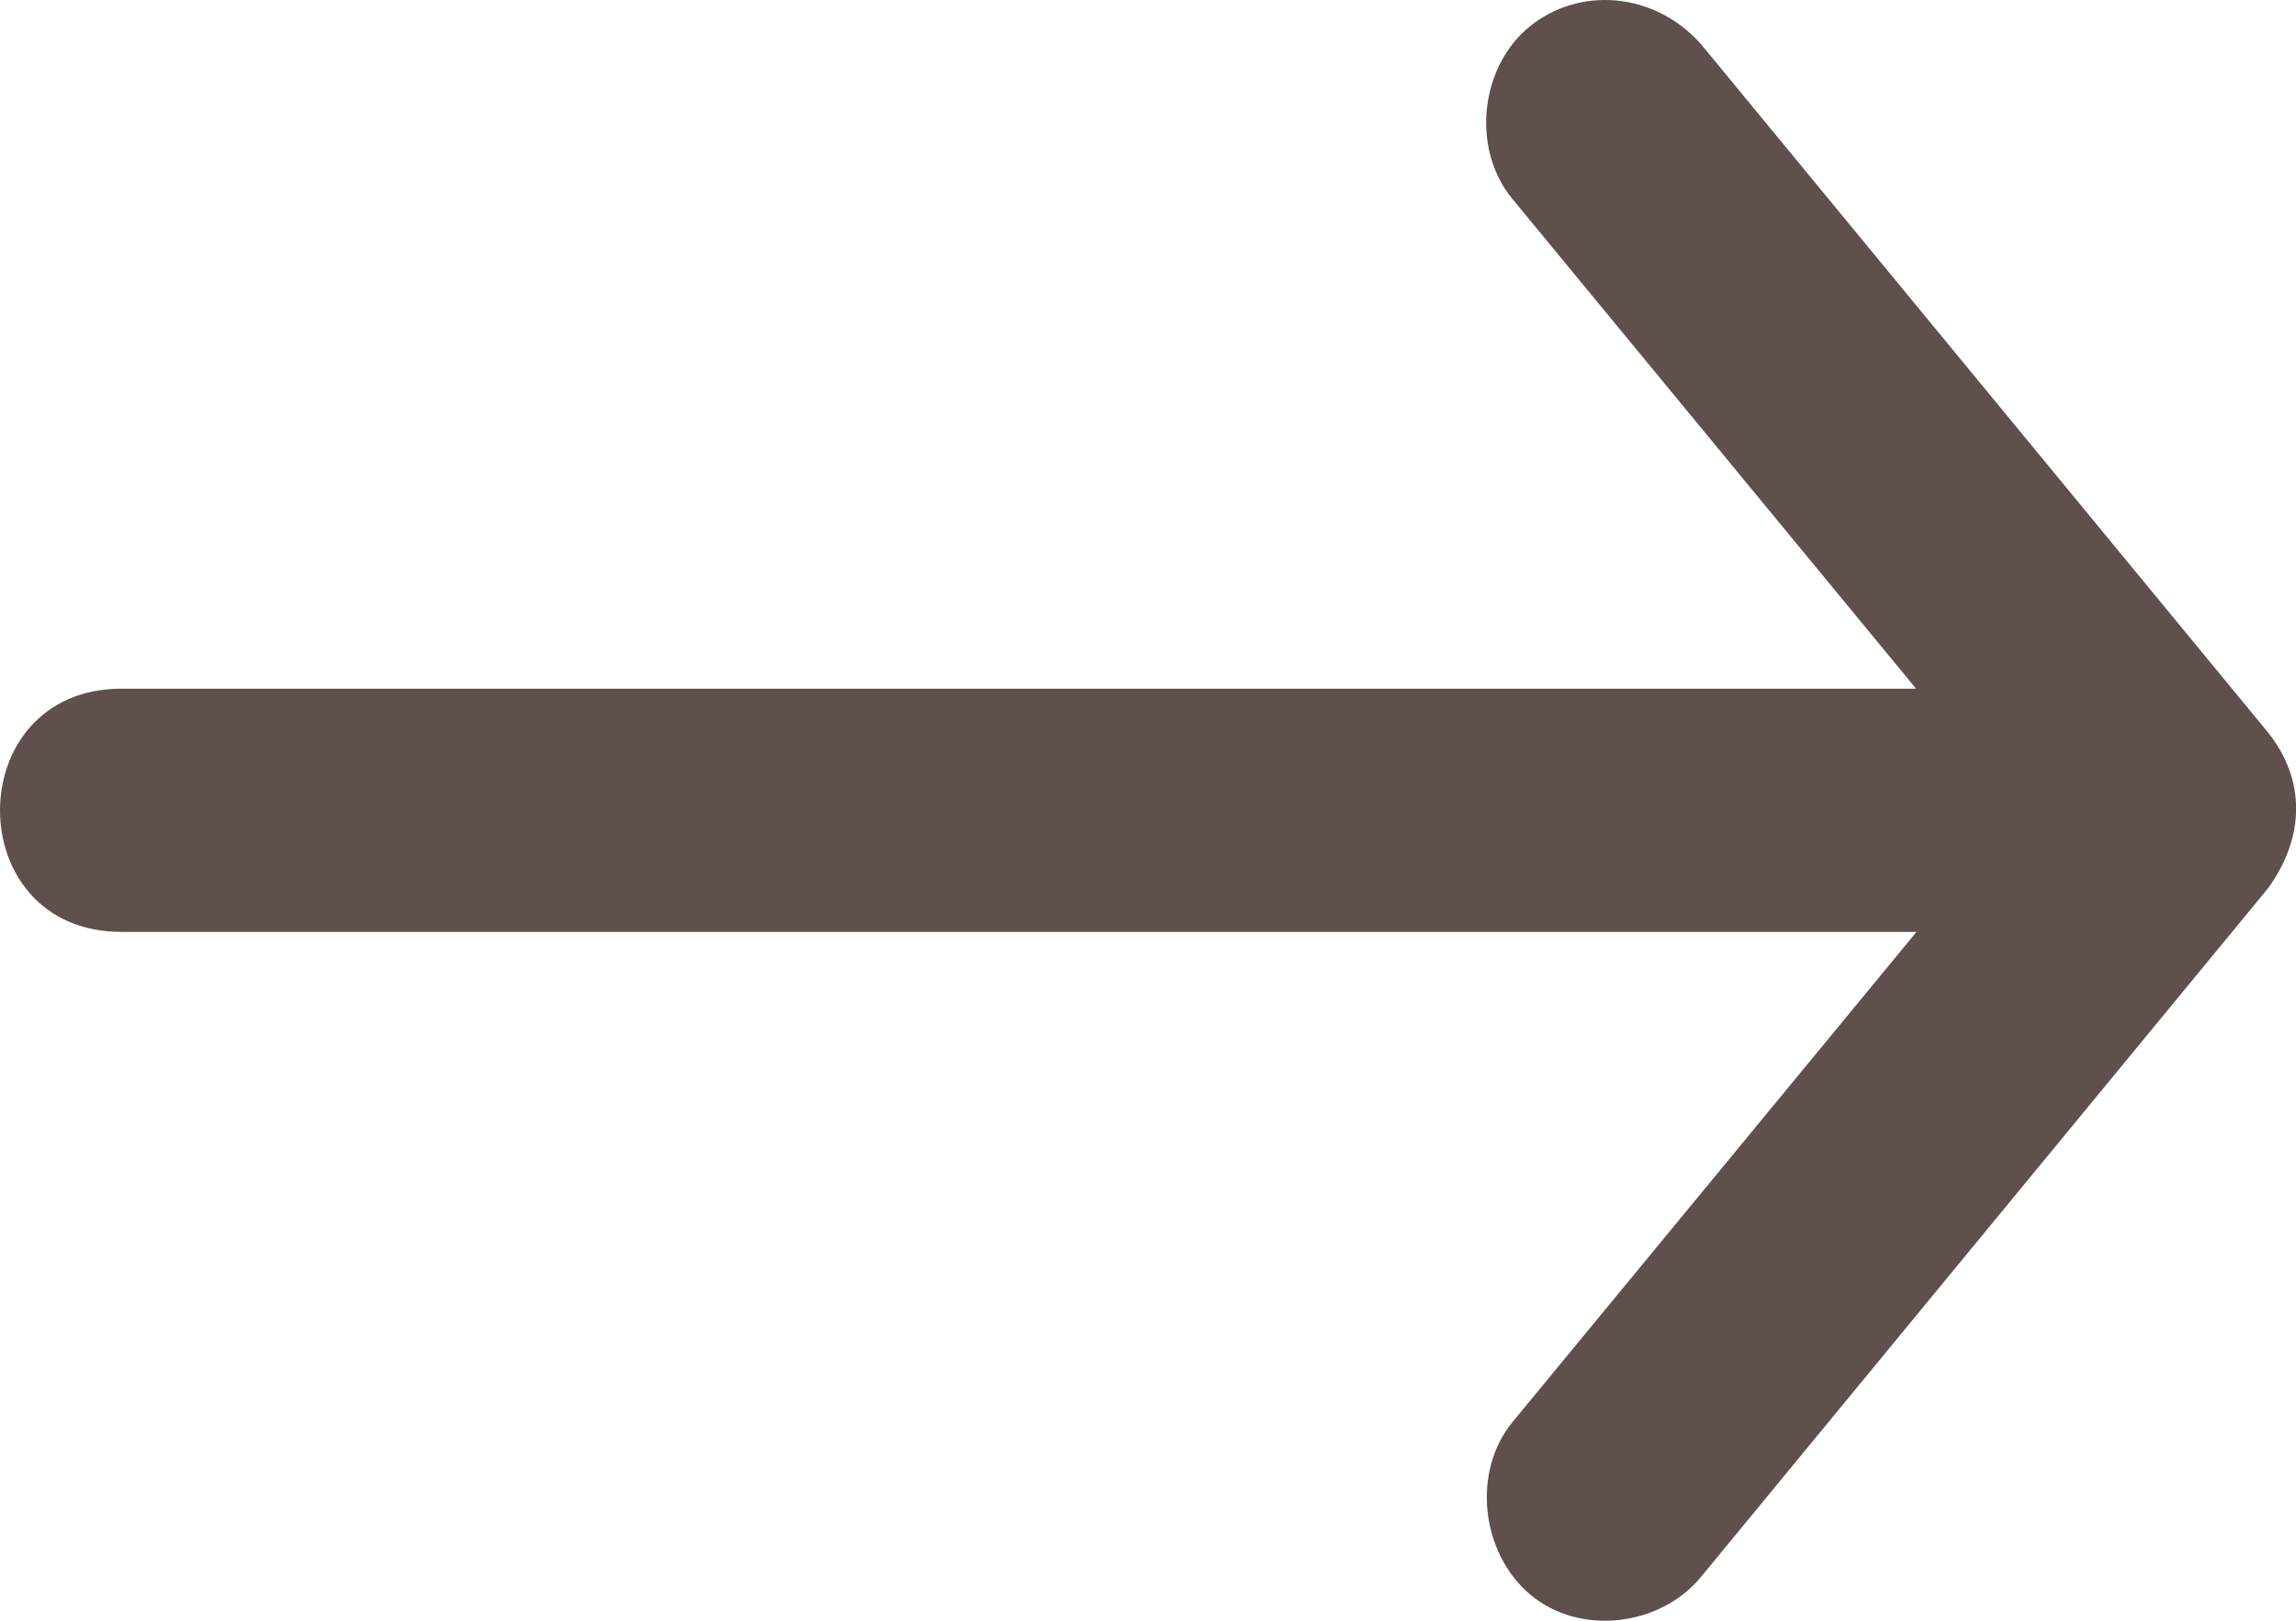 <svg xmlns="http://www.w3.org/2000/svg" width="17" height="12" viewBox="0 0 17 12" fill="none"><path d="M12.593.325c-.348-.389-.905-.426-1.27-.126-.367.3-.428.905-.128 1.27l2.992 3.63H.9C-.3 5.1-.3 6.9.9 6.9H14.19l-2.992 3.63c-.3.367-.233.963.126 1.271.37.318.972.24 1.271-.126l4.202-5.103c.273-.384.271-.798 0-1.144z" fill="#5f504d"/></svg>